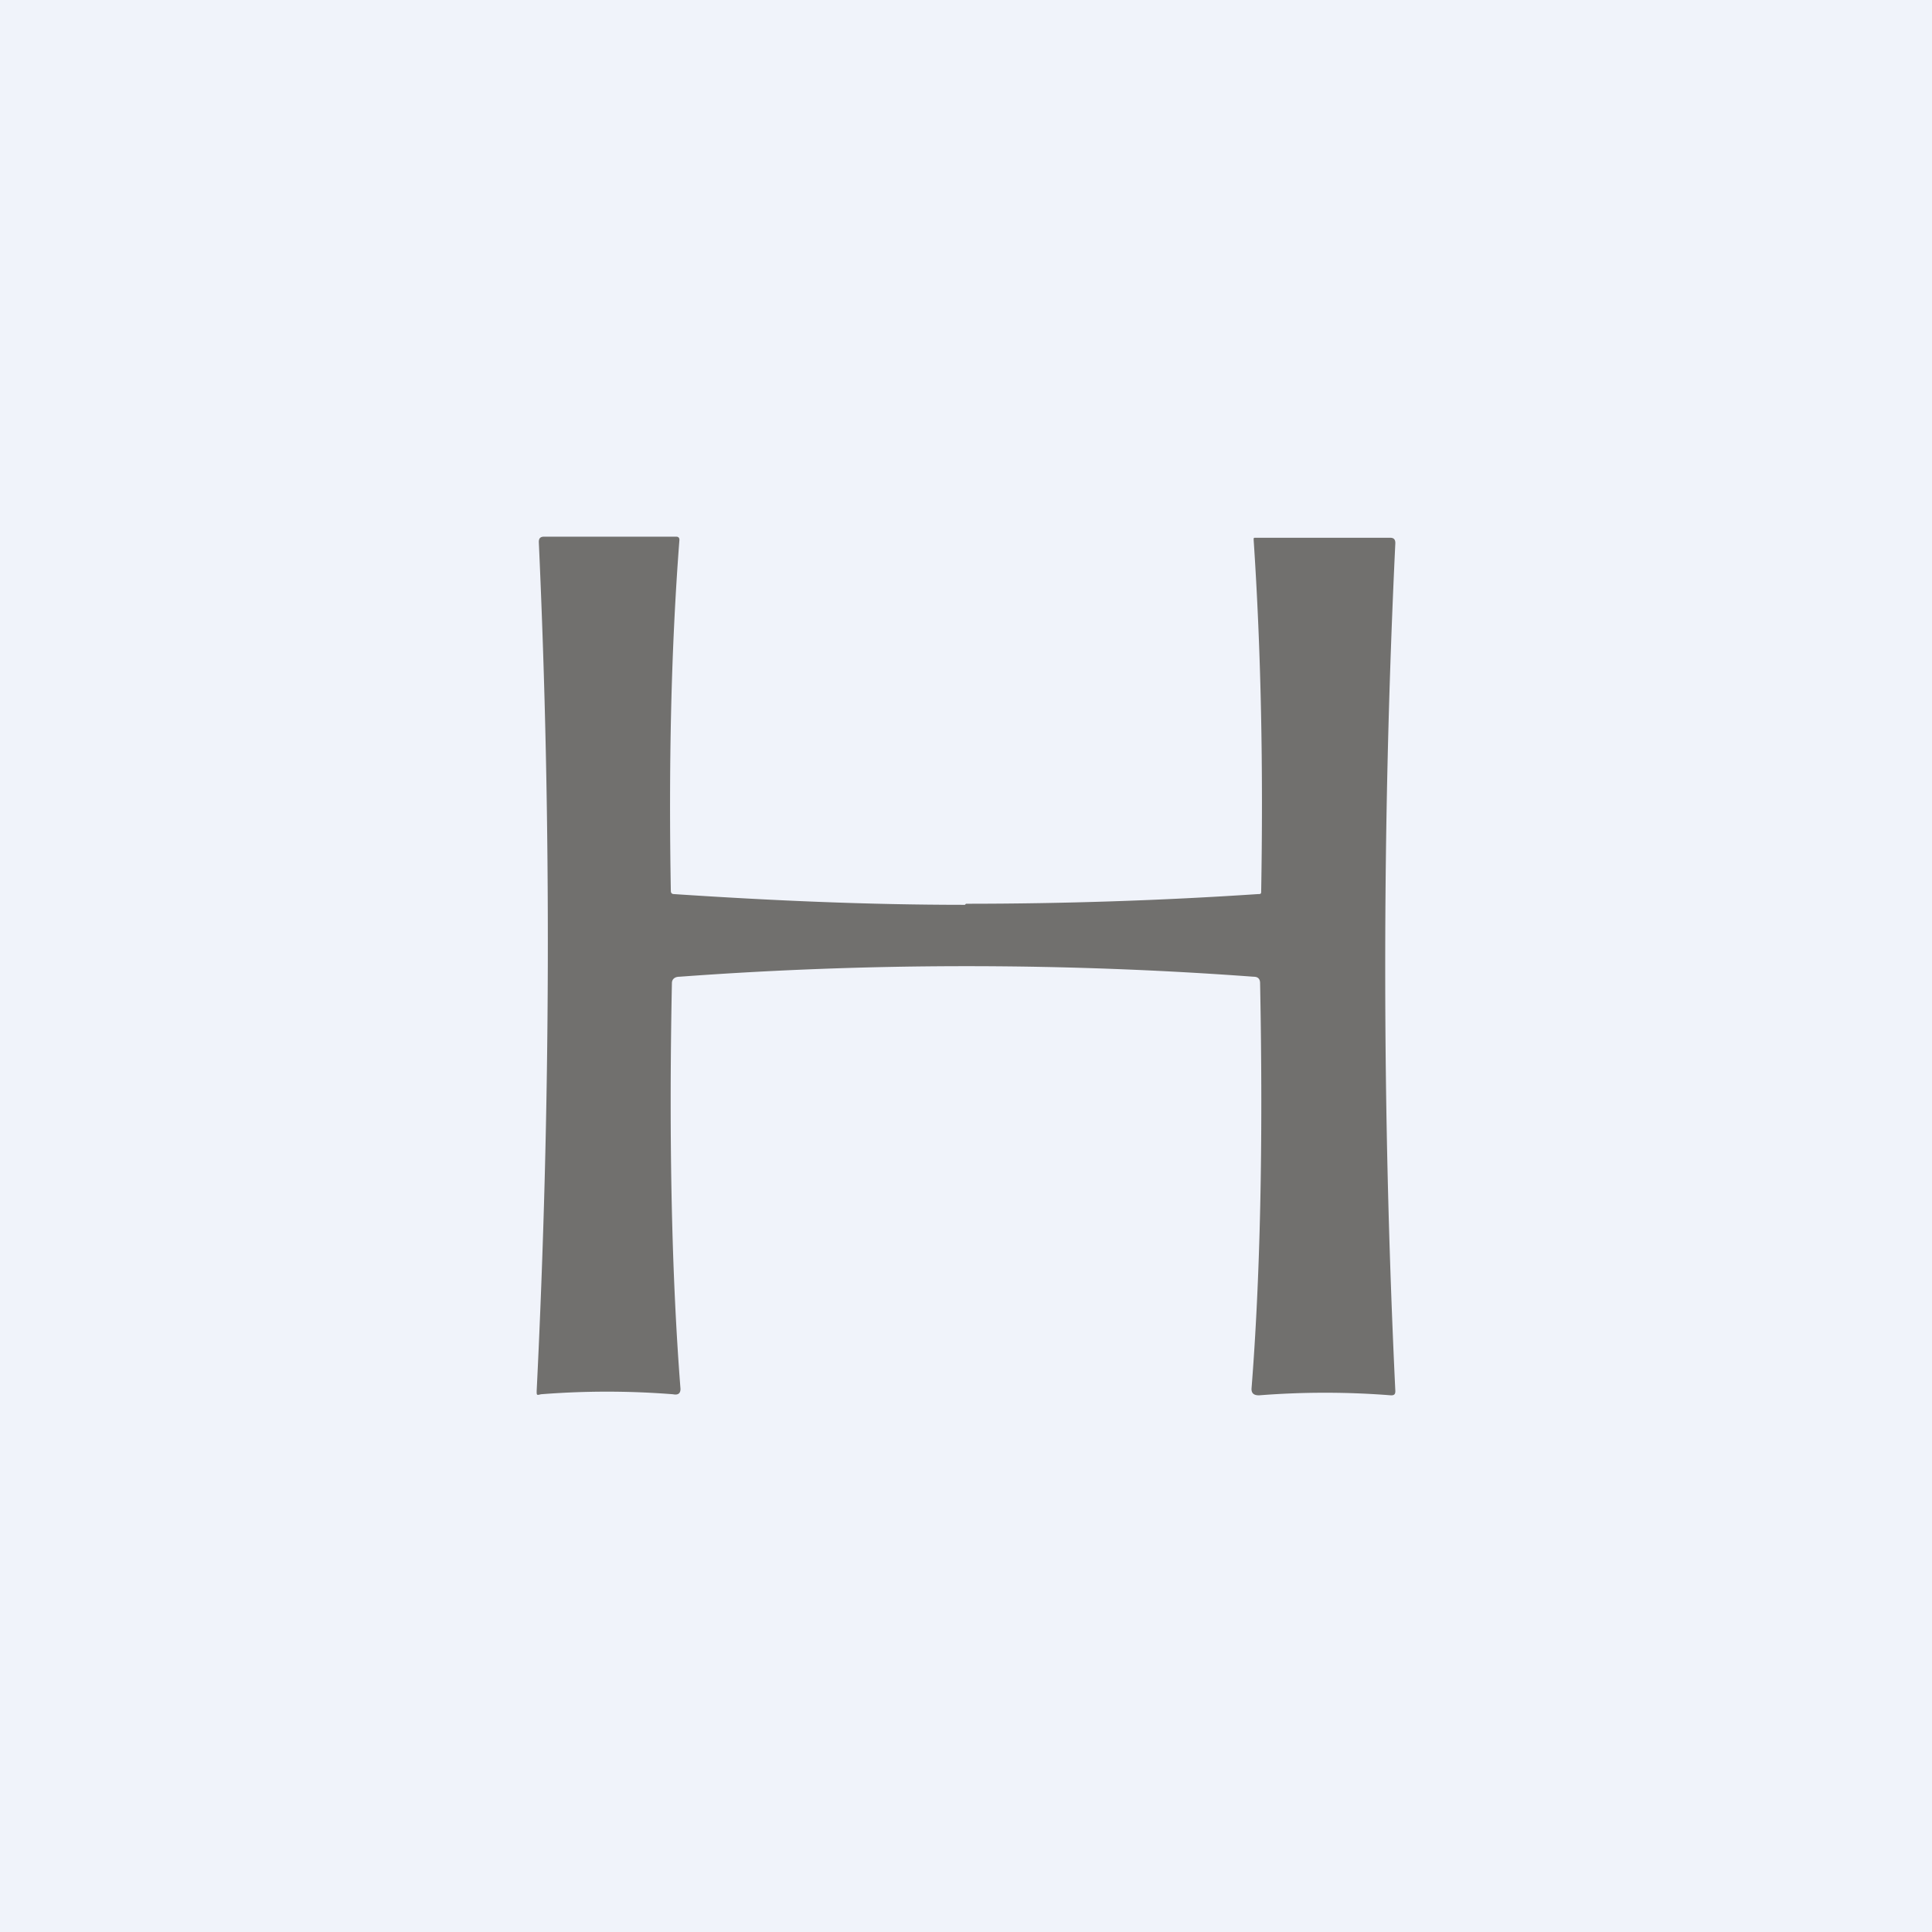 <!-- by TradingView --><svg width="18" height="18" viewBox="0 0 18 18" xmlns="http://www.w3.org/2000/svg"><path fill="#F0F3FA" d="M0 0h18v18H0z"/><path d="M9 8.42c.91 0 1.82-.03 2.72-.09.02 0 .03 0 .03-.02.02-1.14 0-2.23-.07-3.28 0-.02 0-.02.02-.02h1.25c.03 0 .05.01.05.05a82.85 82.85 0 0 0 0 7.9c0 .03-.01.04-.04.04a7.83 7.83 0 0 0-1.23 0c-.05 0-.07-.02-.07-.06.08-1.01.11-2.27.08-3.78 0-.04-.02-.06-.06-.06a36.41 36.41 0 0 0-5.35 0c-.04 0-.07.02-.07.06-.03 1.5 0 2.76.08 3.78 0 .04-.02.06-.07.05a7.81 7.81 0 0 0-1.23 0C5 13 5 13 5 12.96c.13-2.64.14-5.27.02-7.91 0-.03.01-.05.05-.05H6.3c.02 0 .03.01.03.03-.08 1.04-.1 2.14-.08 3.27 0 .02.01.03.03.03.9.06 1.8.1 2.71.1Z" fill="#71706E"/></svg>